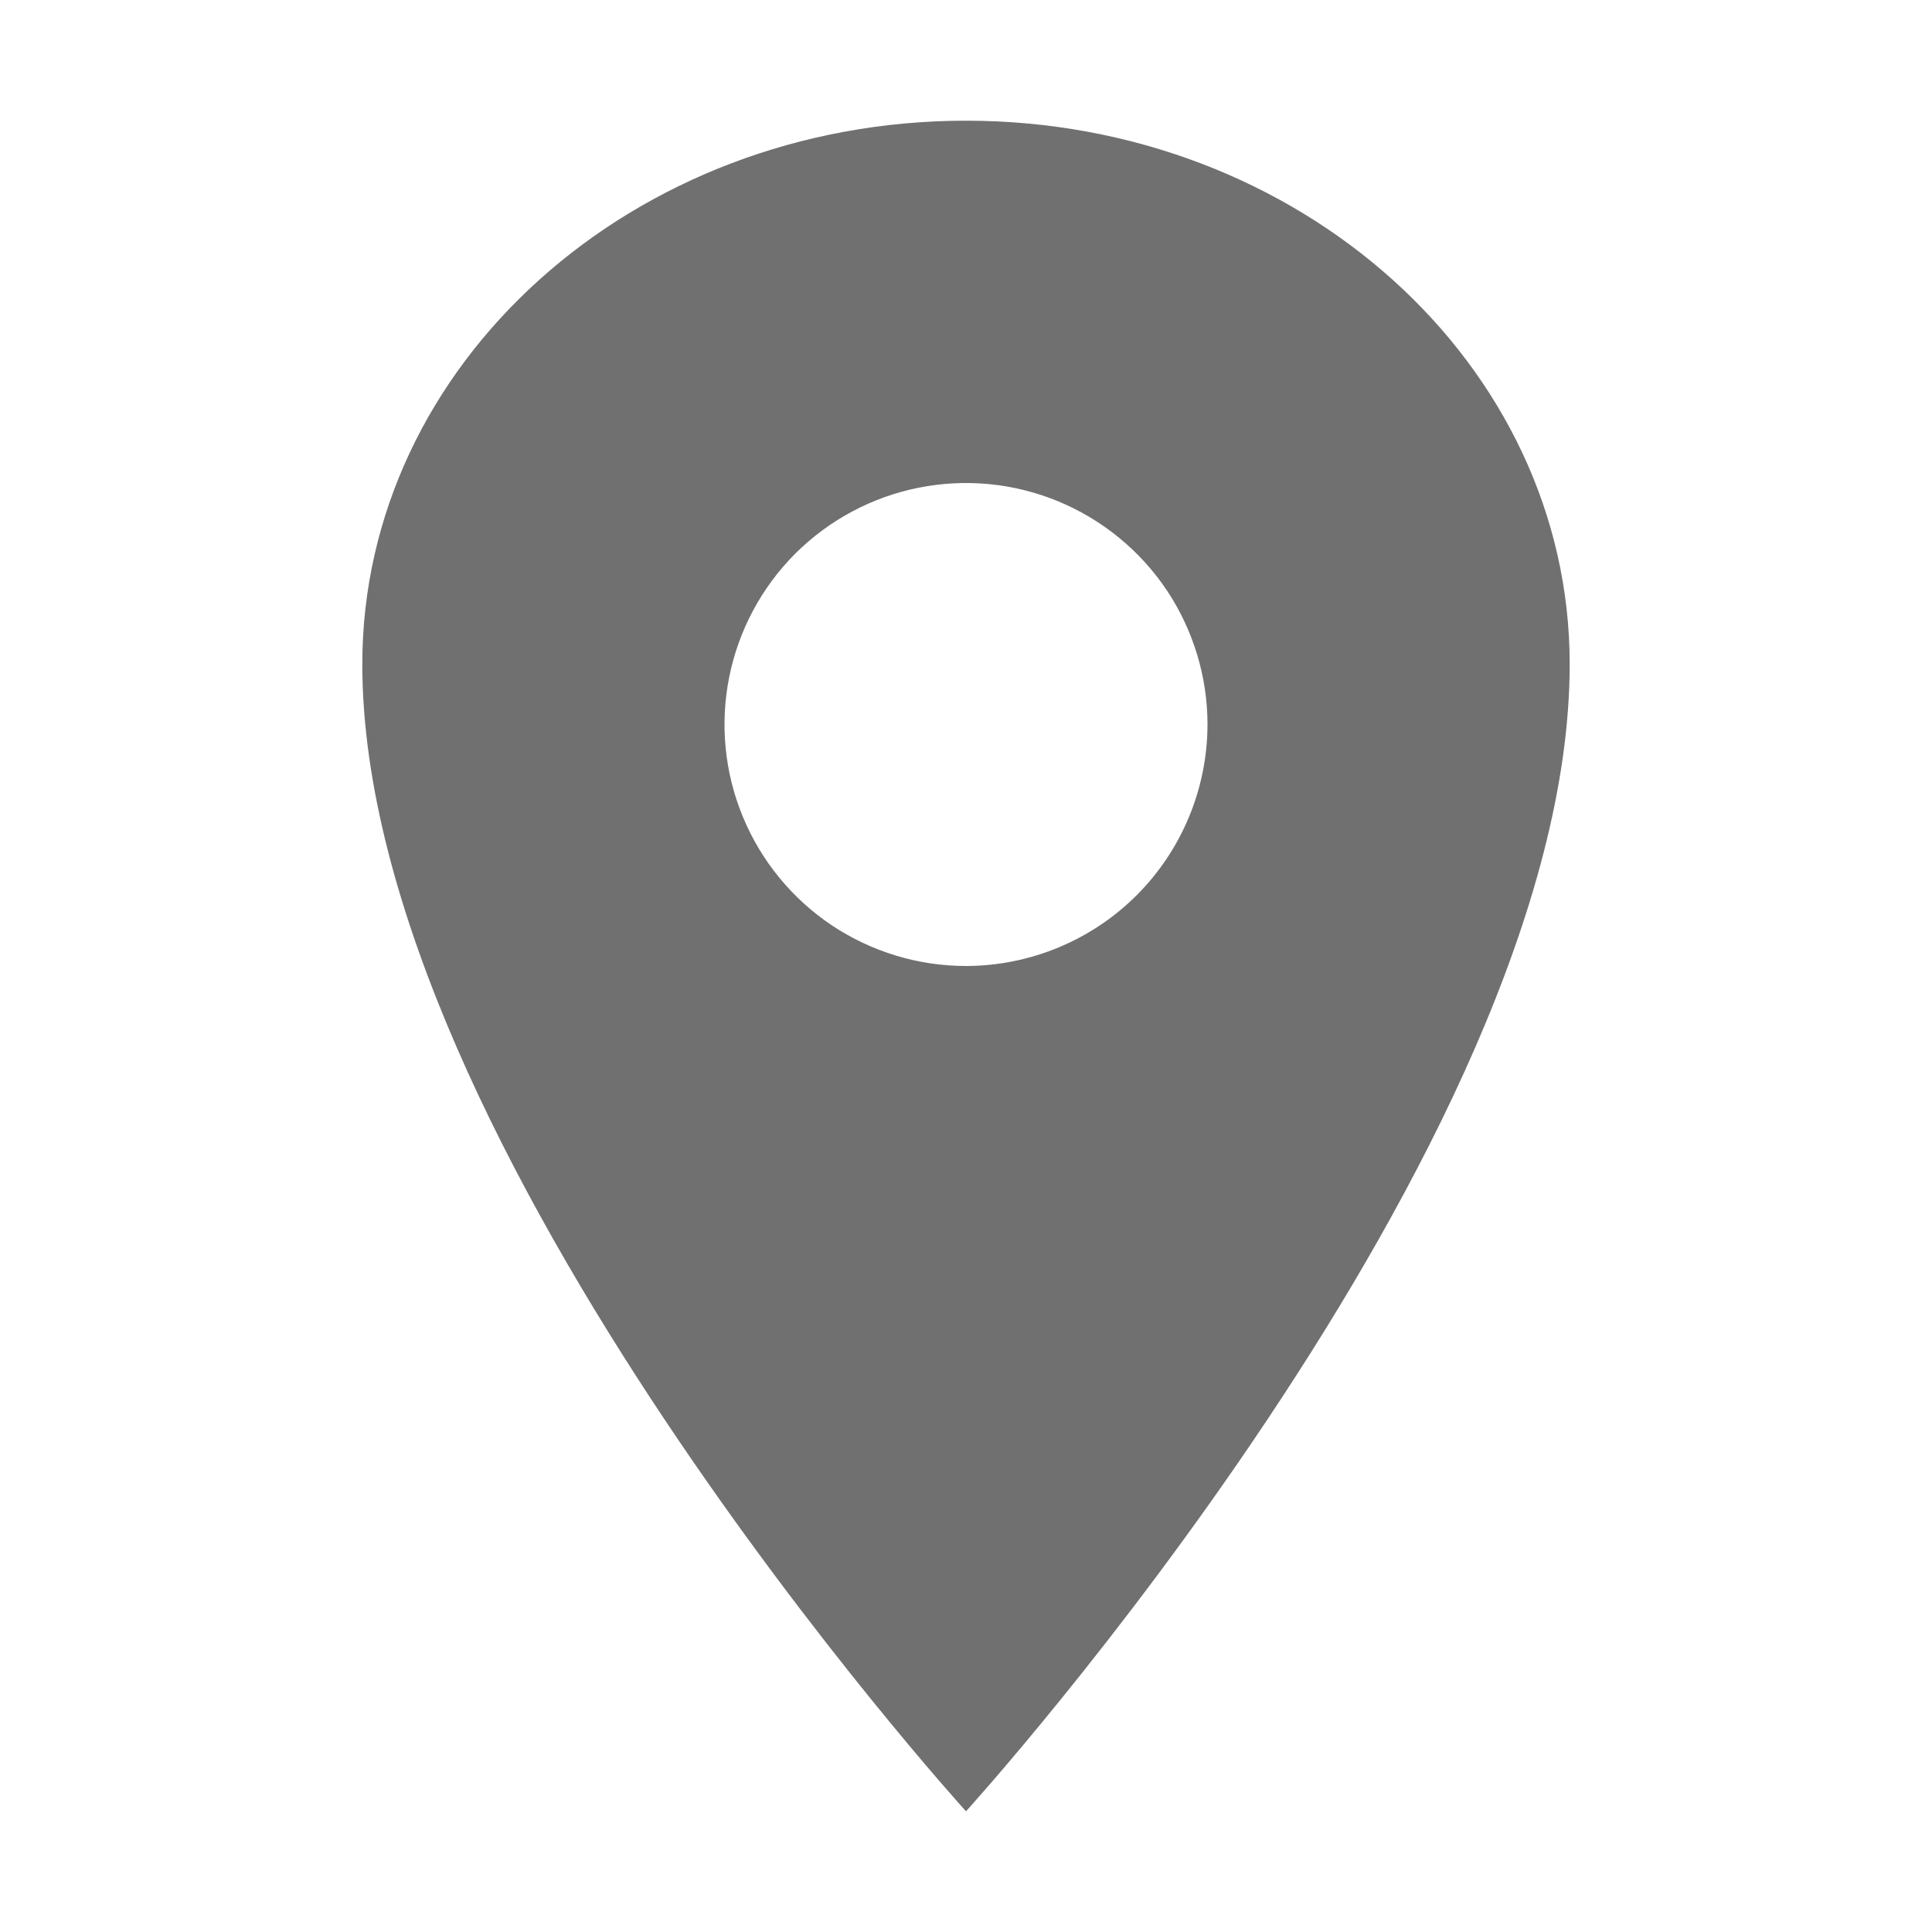 <svg width="17" height="17" viewBox="0 0 17 17" fill="none" xmlns="http://www.w3.org/2000/svg">
<path d="M8.5 1.062C5.567 1.062 3.188 3.204 3.188 5.844C3.188 10.094 8.5 15.938 8.5 15.938C8.5 15.938 13.812 10.094 13.812 5.844C13.812 3.204 11.433 1.062 8.5 1.062ZM8.5 8.5C8.08 8.5 7.669 8.375 7.319 8.142C6.97 7.908 6.698 7.577 6.537 7.188C6.376 6.8 6.334 6.373 6.416 5.96C6.498 5.548 6.7 5.17 6.997 4.872C7.295 4.575 7.673 4.373 8.085 4.291C8.498 4.209 8.925 4.251 9.313 4.412C9.701 4.573 10.033 4.845 10.267 5.194C10.5 5.544 10.625 5.955 10.625 6.375C10.624 6.938 10.4 7.479 10.002 7.877C9.604 8.275 9.063 8.499 8.5 8.5Z" fill="#717070"/>
</svg>
